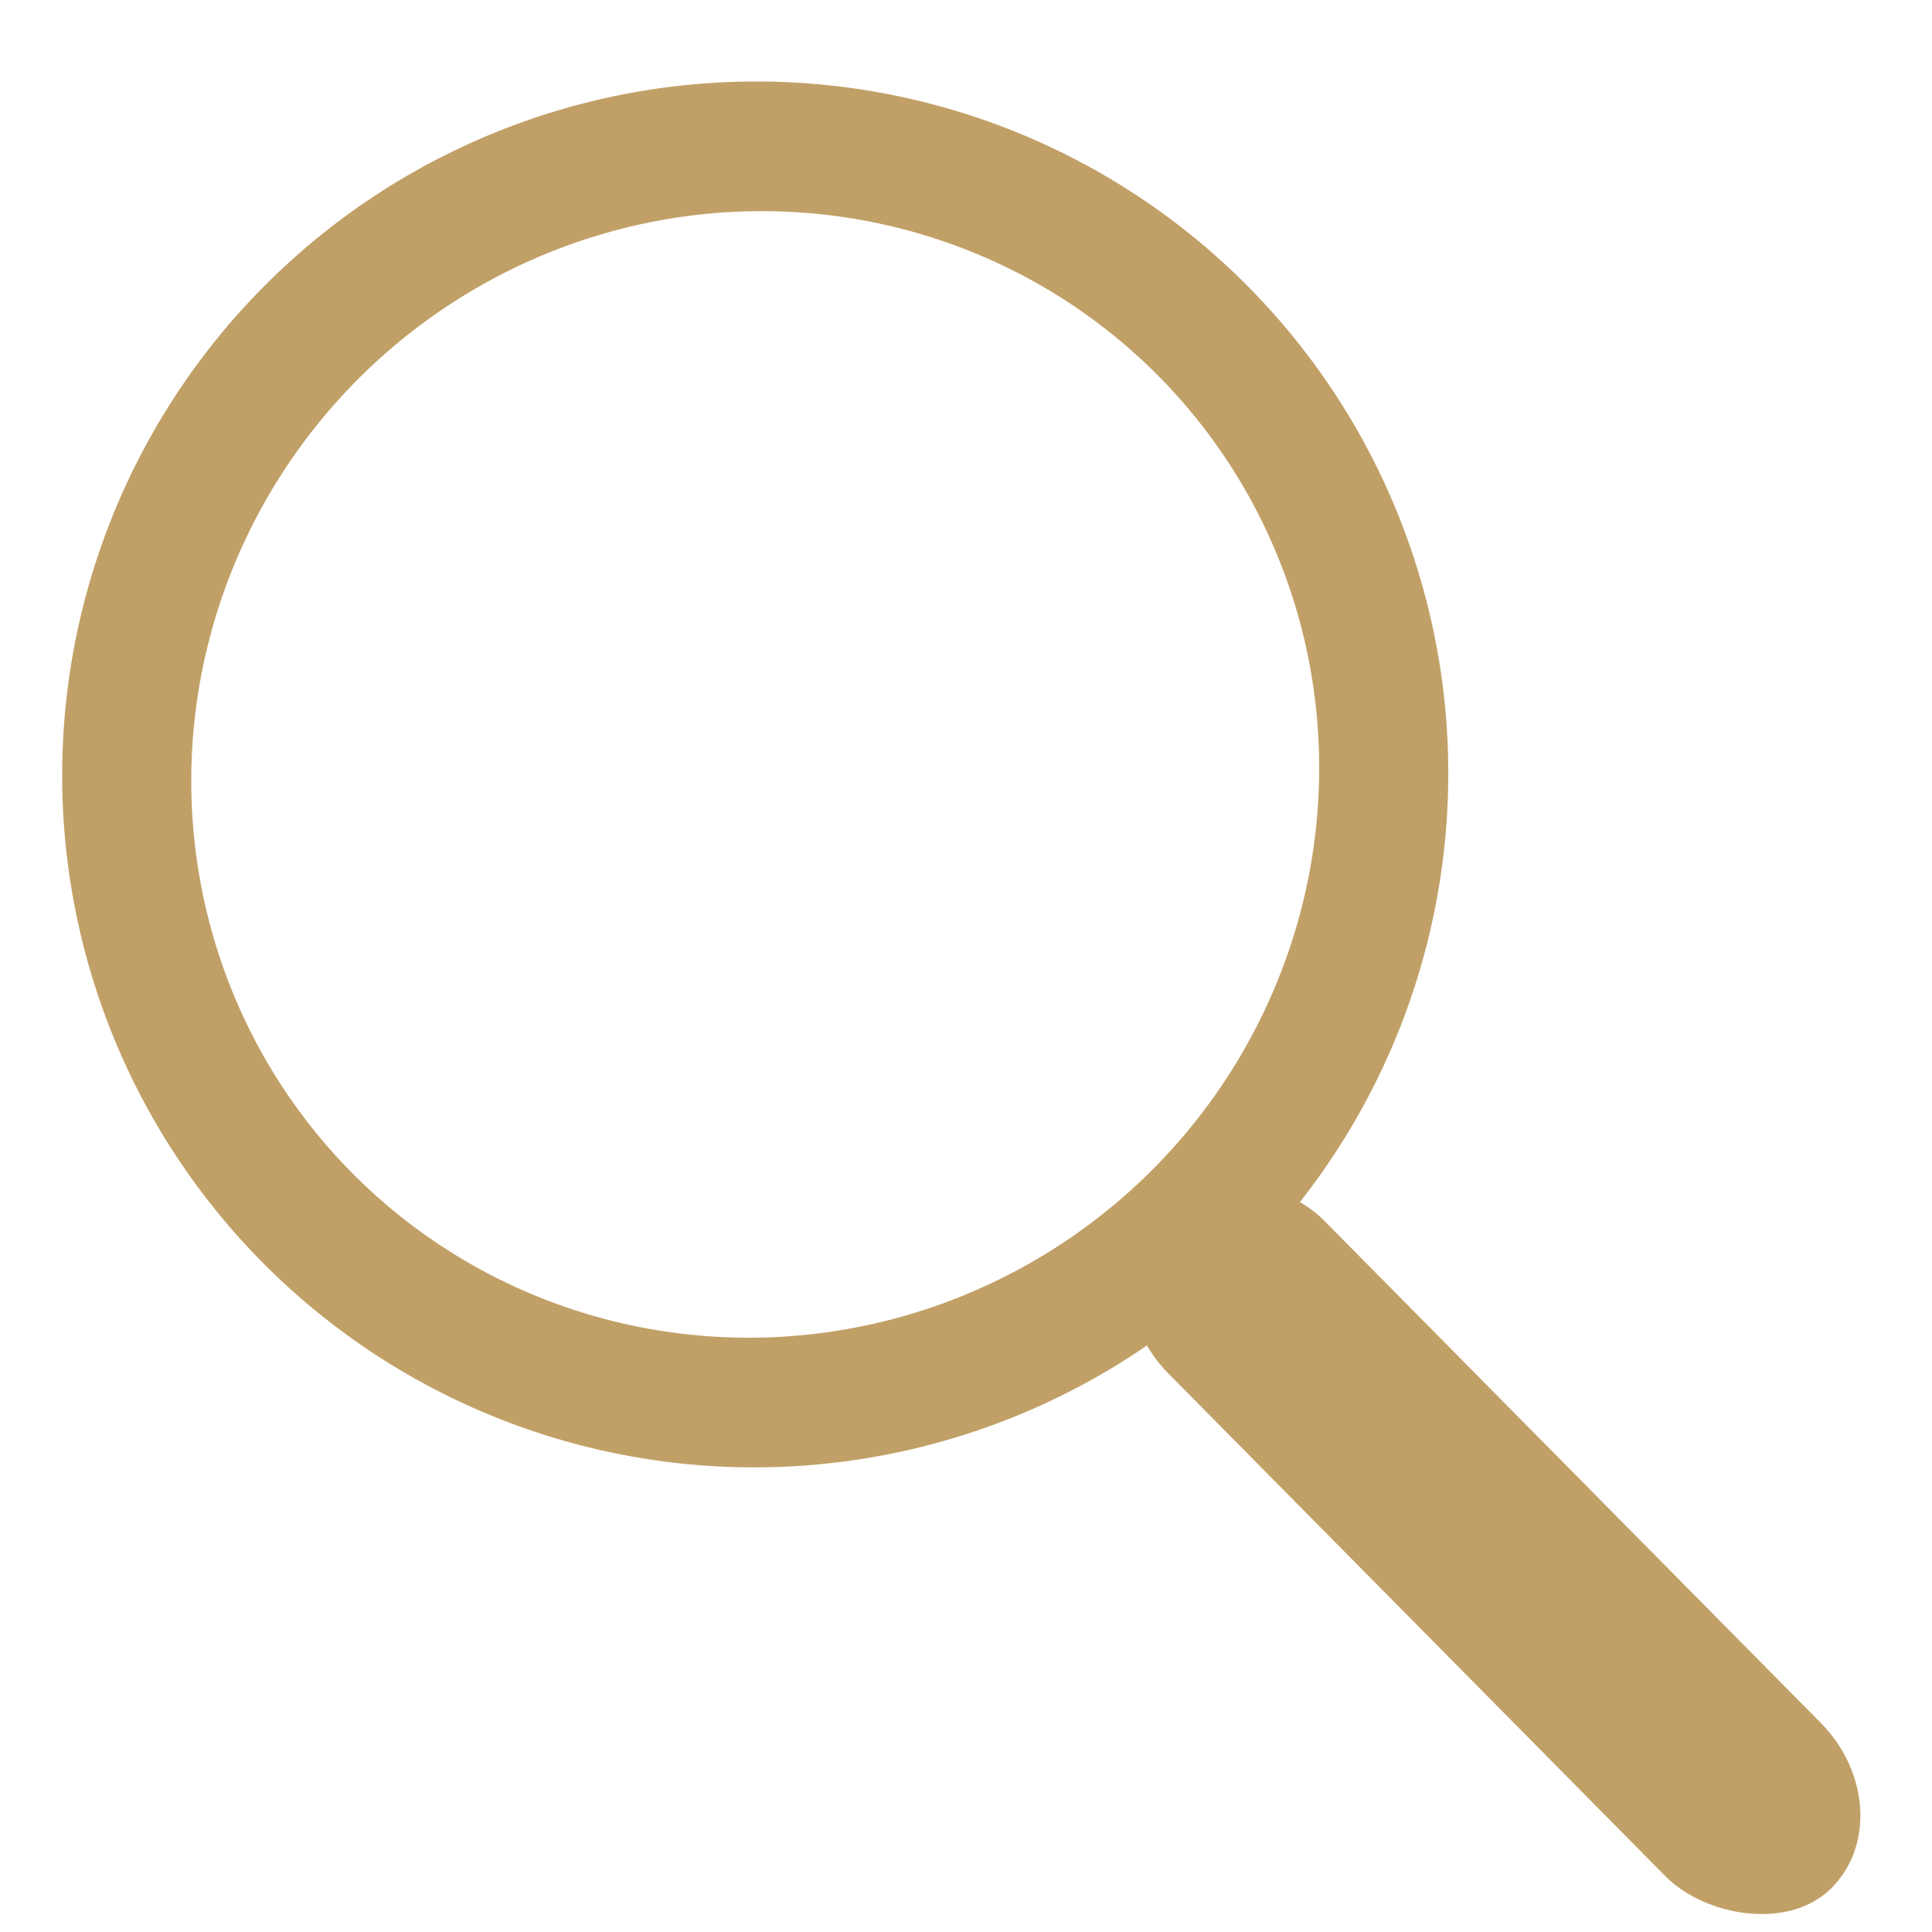 <?xml version="1.0" encoding="utf-8"?>
<svg viewBox="0 0 500 500" xmlns="http://www.w3.org/2000/svg" xmlns:bx="https://boxy-svg.com">
  <path d="M 268 324 m -179.515 0 a 179.515 179.248 0 1 0 359.03 0 a 179.515 179.248 0 1 0 -359.03 0 Z M 268 324 m -146.738 0 a 146.738 145.045 0 0 1 293.476 0 a 146.738 145.045 0 0 1 -293.476 0 Z" style="fill: rgb(193, 160, 103);" transform="matrix(-0.743, 0.669, -0.669, -0.743, 611.332, 261.861)" bx:shape="ring 268 324 146.738 145.045 179.515 179.248 1@4b57f540"/>
  <rect x="113.958" y="435.571" width="56.497" height="247.65" style="fill: rgb(193, 160, 103);" rx="32.37" ry="32.37" transform="matrix(0.711, -0.703, 0.703, 0.711, -107.54, 102.944)"/>
</svg>